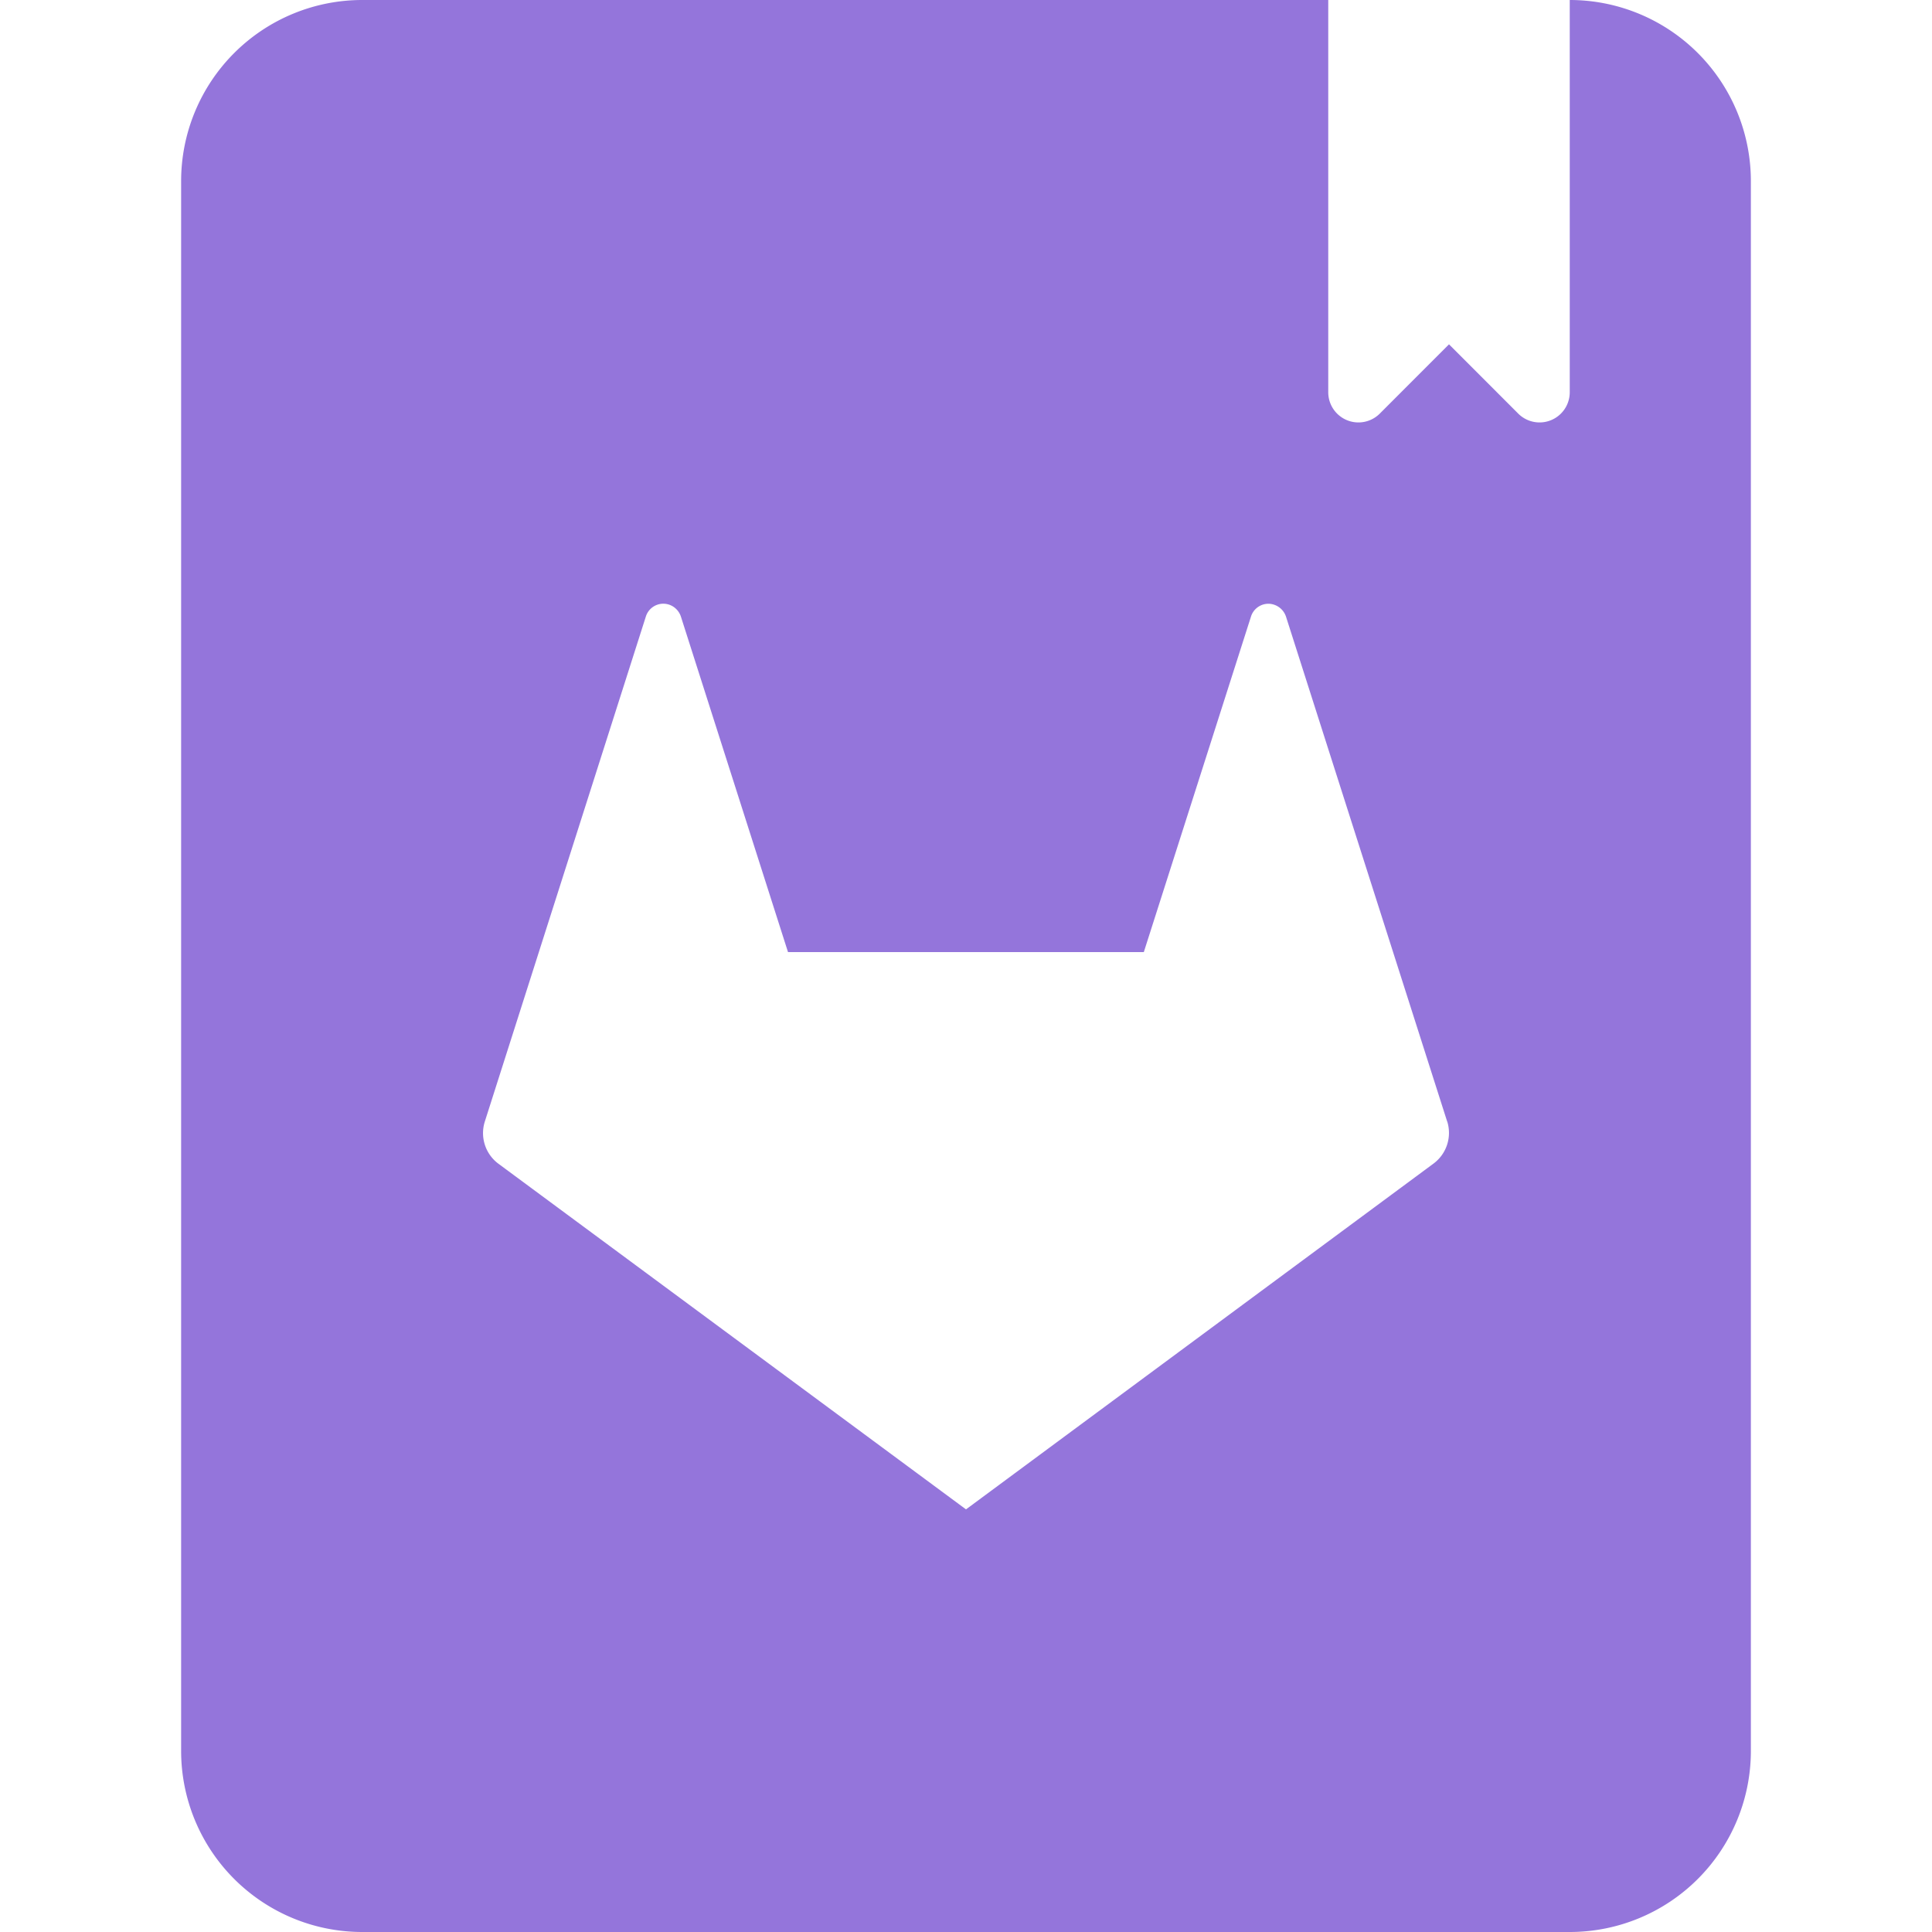 <svg width="32" height="32" xmlns="http://www.w3.org/2000/svg">
  <path fill-rule="evenodd" clip-rule="evenodd" d="M3 3a3 3 0 013-3h16v6.496a.5.5 0 00.854.354L24 5.703l1.146 1.147A.5.5 0 0026 6.496V0a3 3 0 013 3v26a3 3 0 01-3 3H6a3 3 0 01-3-3V3zm20.97 15.577l-2.67-8.364a.311.311 0 00-.29-.213.303.303 0 00-.29.213l-1.775 5.557h-5.893l-1.774-5.557a.312.312 0 00-.111-.154.303.303 0 00-.47.154L8.03 18.577a.632.632 0 00.22.694L16 25l7.747-5.73a.633.633 0 00.224-.694z" fill="#9475DB"/>
</svg>
